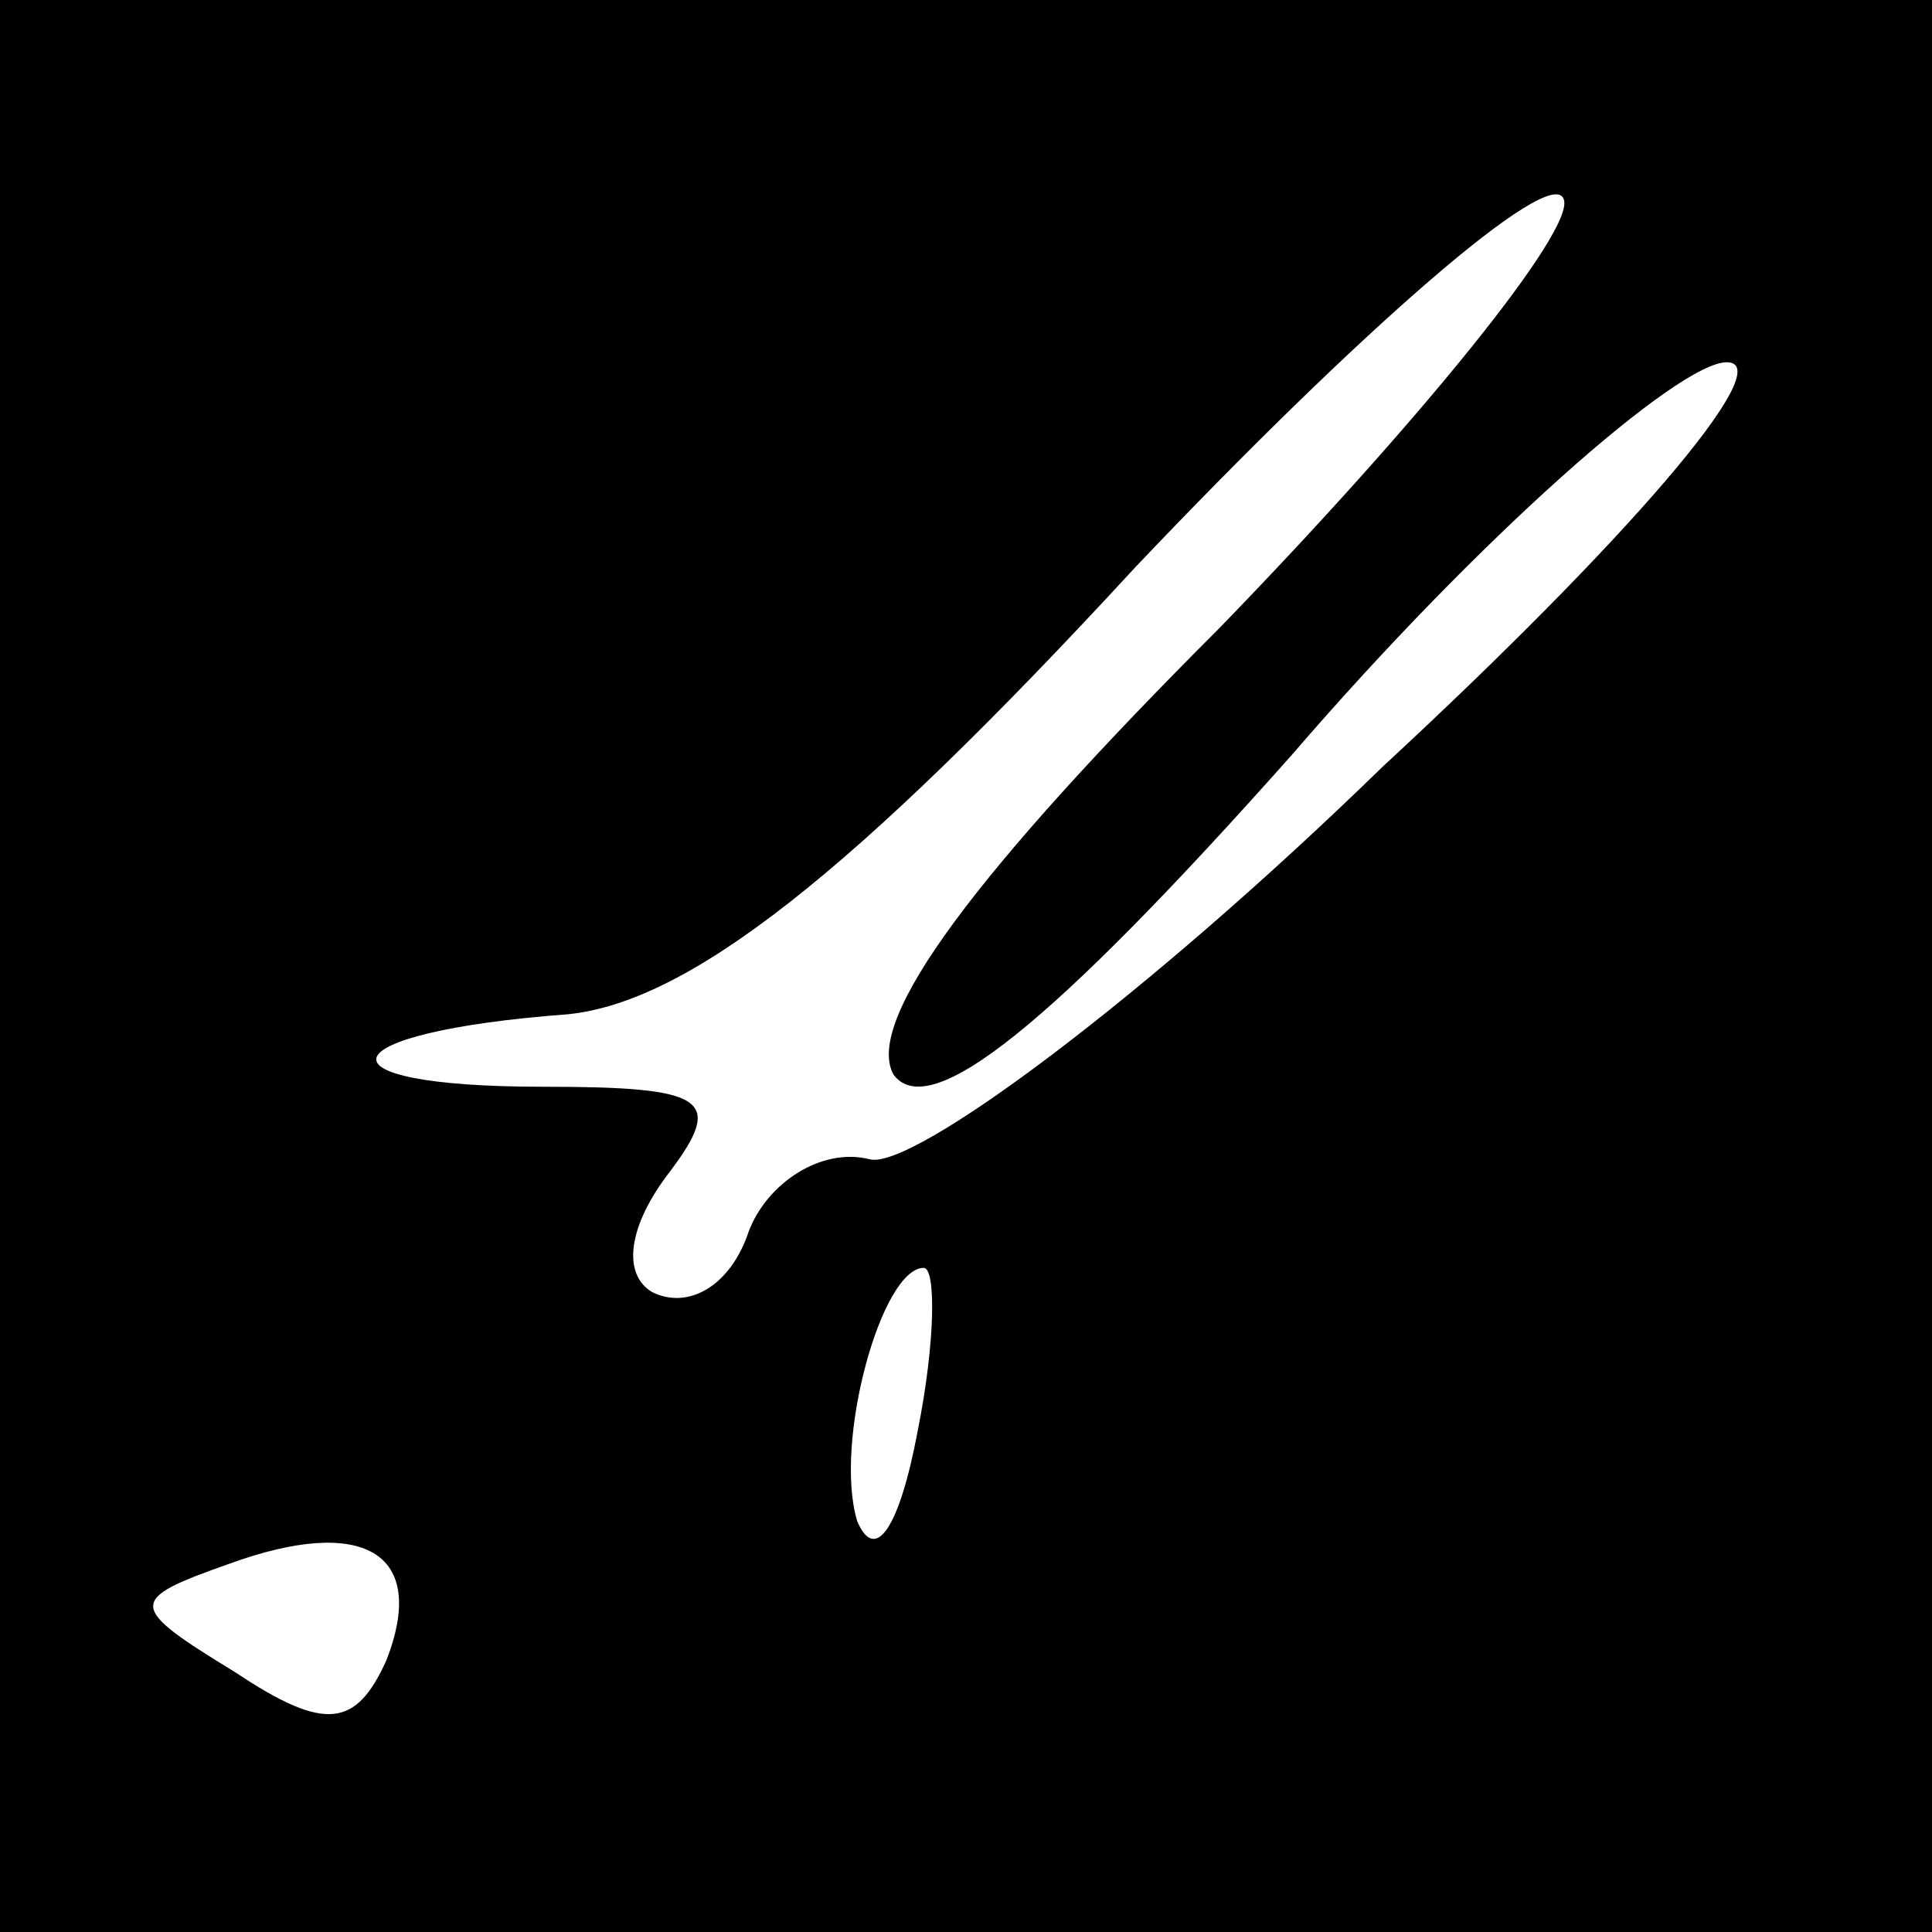 <?xml version="1.0" standalone="no"?>
<!DOCTYPE svg PUBLIC "-//W3C//DTD SVG 20010904//EN"
 "http://www.w3.org/TR/2001/REC-SVG-20010904/DTD/svg10.dtd">
<svg version="1.0" xmlns="http://www.w3.org/2000/svg"
 width="32pt" height="32pt" viewBox="0 0 32 32"
 preserveAspectRatio="xMidYMid meet">
<rect x="0" y="0" width="32" height="32" fill="#808080" stroke="none"/>
<g transform="translate(0,32) scale(0.1,-0.1)"
fill="#000000" stroke="none">
<path fill="#000000" stroke="none" d="M0 160 l0 -160 160 0 160 0 0 160 0
160 -160 0 -160 0 0 -160z"/>
<path fill="#ffffff" stroke="none" d="M202 216 c-40 -40 -59 -65 -54 -74 6
-8 26 8 66 53 31 36 64 65 72 65 9 0 -17 -30 -57 -67 -39 -38 -78 -67 -85 -65
-8 2 -17 -4 -20 -12 -3 -9 -10 -13 -16 -10 -5 3 -4 11 3 20 9 12 6 14 -21 14
-39 0 -36 9 4 12 20 2 47 23 94 74 37 39 69 67 71 61 2 -5 -24 -37 -57 -71z"/>
<path fill="#ffffff" stroke="none" d="M152 83 c-3 -16 -7 -22 -10 -15 -4 13
4 42 11 42 2 0 2 -12 -1 -27z"/>
<path fill="#ffffff" stroke="none" d="M64 45 c-5 -11 -10 -12 -25 -2 -18 11
-18 12 -1 18 22 8 33 2 26 -16z"/>
</g>
</svg>
